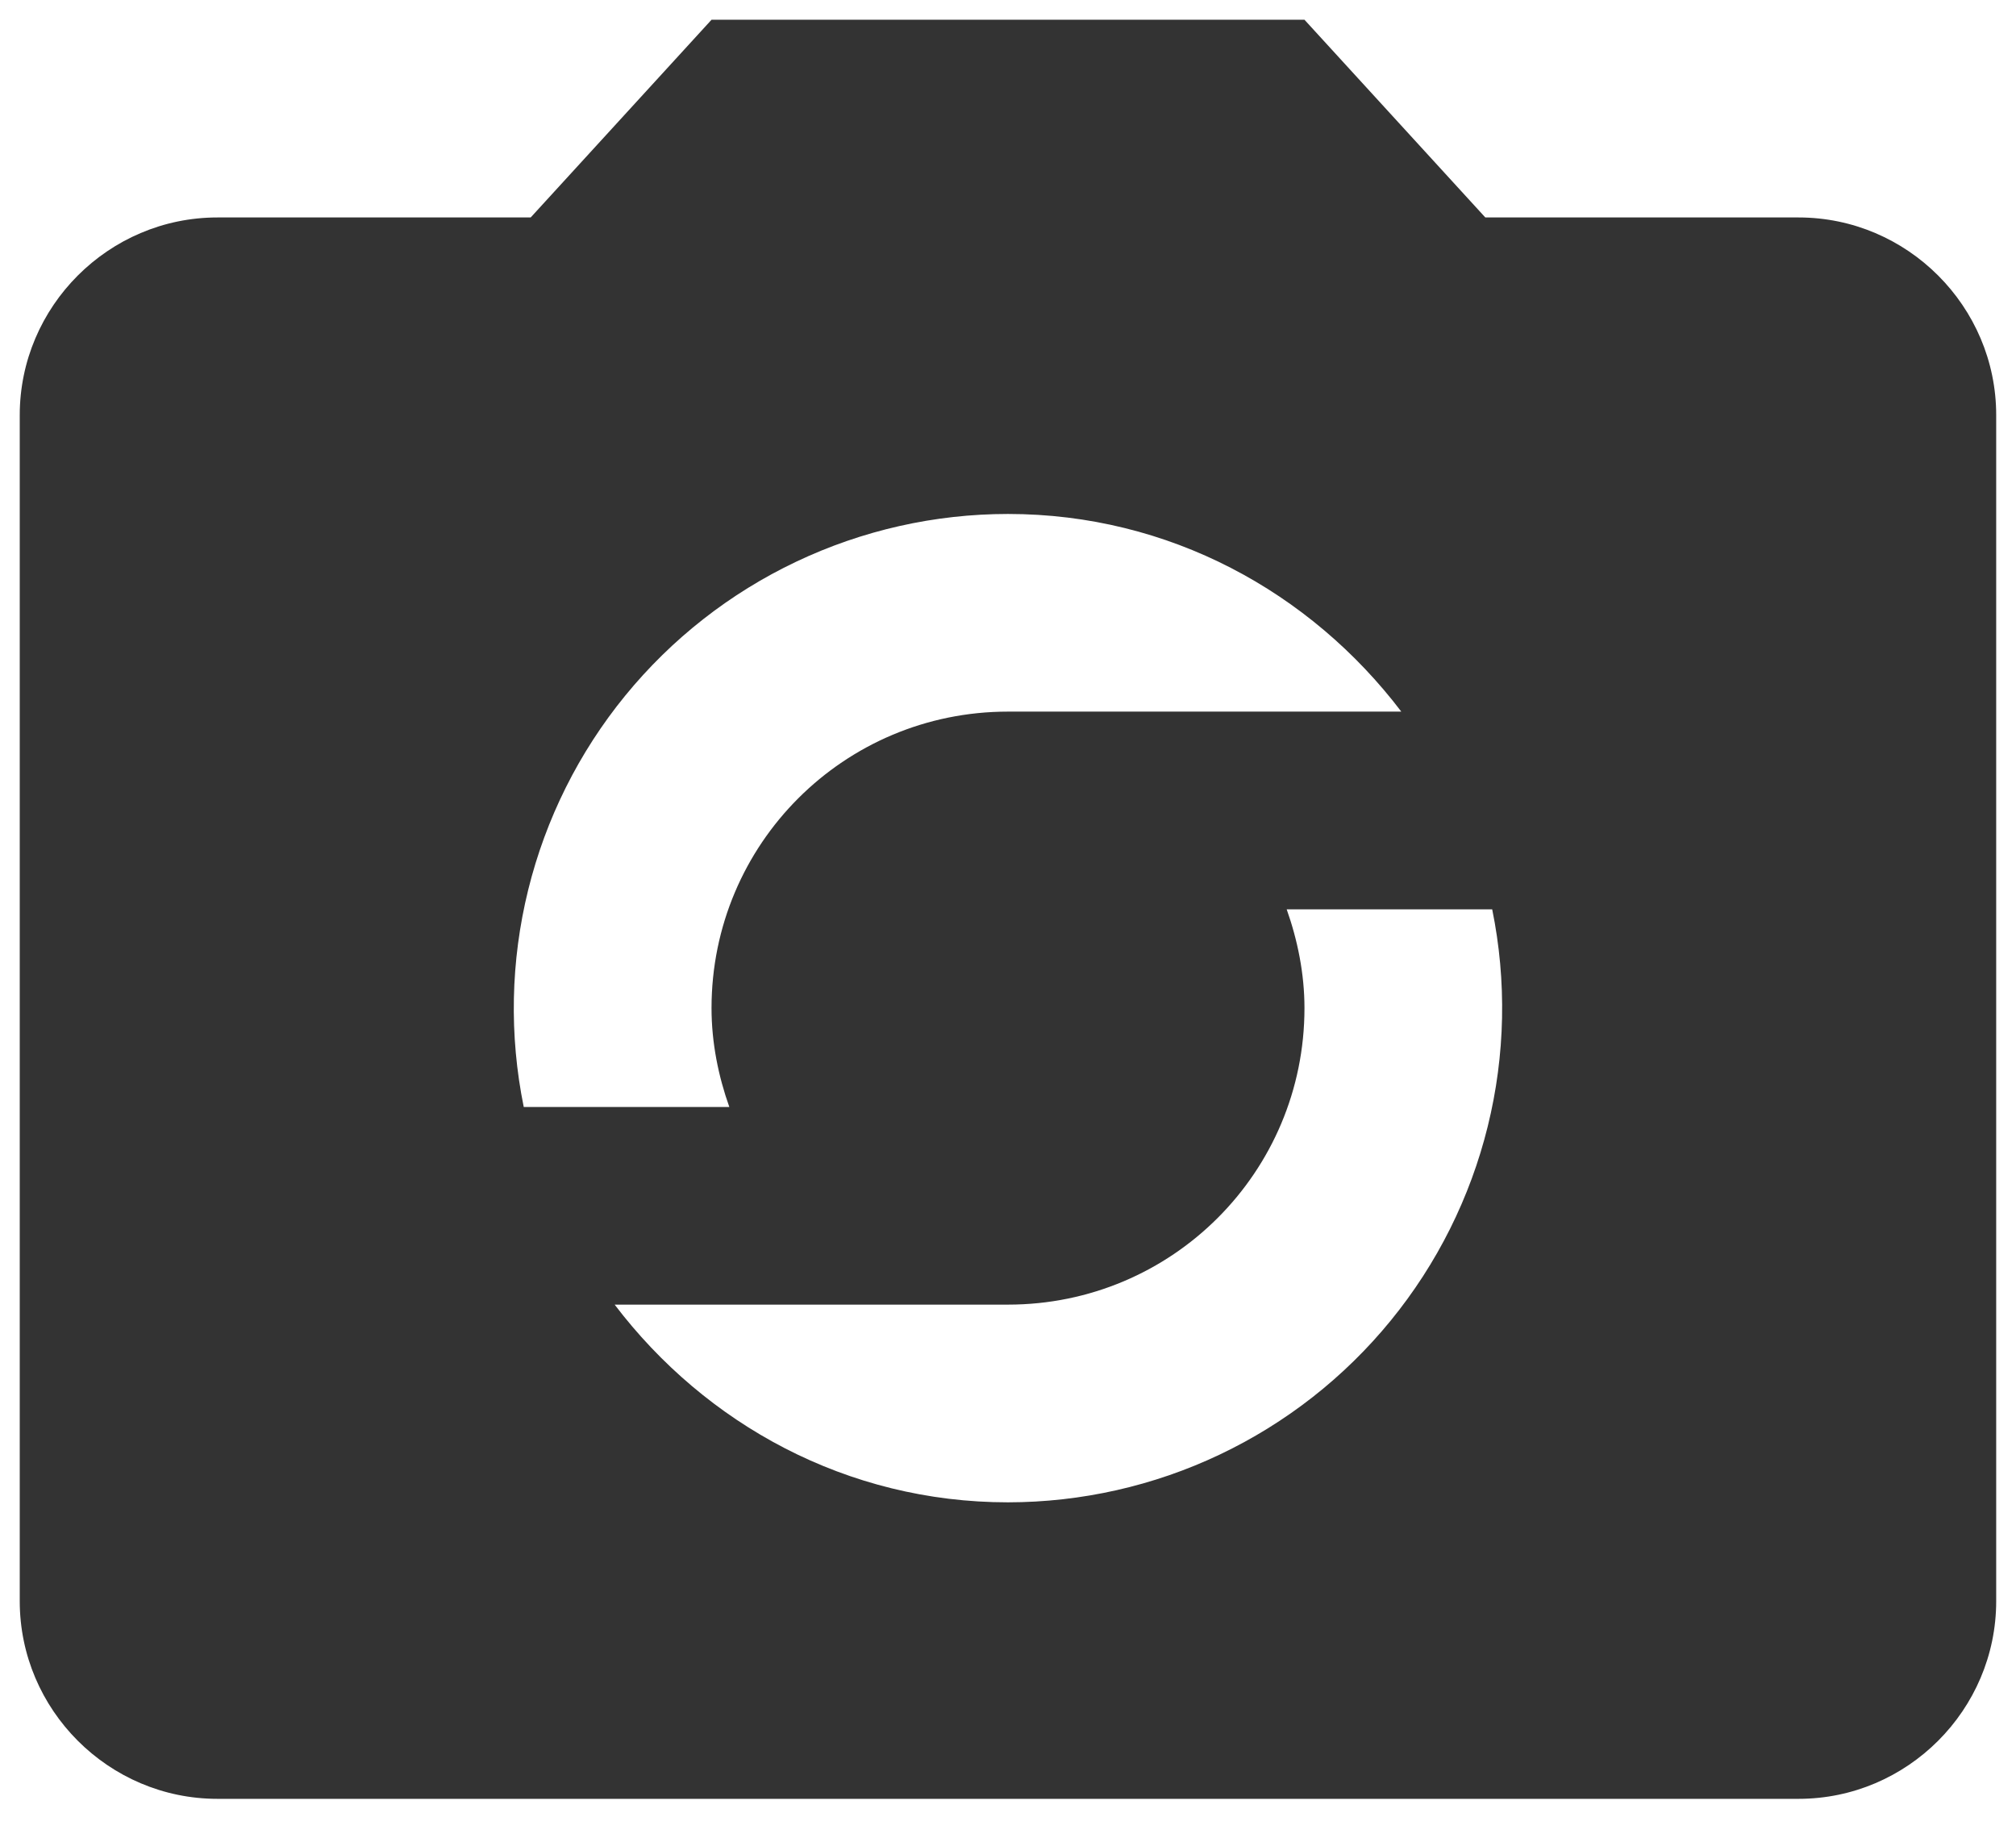 <svg width="34" height="31" viewBox="0 0 34 31" fill="none" xmlns="http://www.w3.org/2000/svg"><path d="M30.333 3.667H25.05L22 0.333H12L8.95 3.667H3.666C1.833 3.667 0.333 5.167 0.333 7V27C0.333 28.834 1.833 30.334 3.666 30.334H30.333C32.166 30.334 33.666 28.834 33.666 27V7C33.666 5.167 32.166 3.667 30.333 3.667ZM17 8.667C19.716 8.667 22.1 9.983 23.633 12H17C14.233 12 12 14.233 12 17C12 17.584 12.116 18.15 12.3 18.667H8.833C8.586 17.456 8.612 16.206 8.908 15.006C9.204 13.806 9.763 12.687 10.545 11.73C11.327 10.773 12.311 10.002 13.428 9.472C14.544 8.942 15.764 8.667 17 8.667ZM17 25.334C14.283 25.334 11.9 24.017 10.366 22H17C19.766 22 22 19.767 22 17C22 16.417 21.883 15.85 21.7 15.334H25.166C25.413 16.544 25.387 17.795 25.091 18.994C24.795 20.194 24.236 21.313 23.454 22.27C22.673 23.227 21.688 23.998 20.572 24.528C19.456 25.058 18.235 25.333 17 25.334Z" fill="#333333"/></svg>